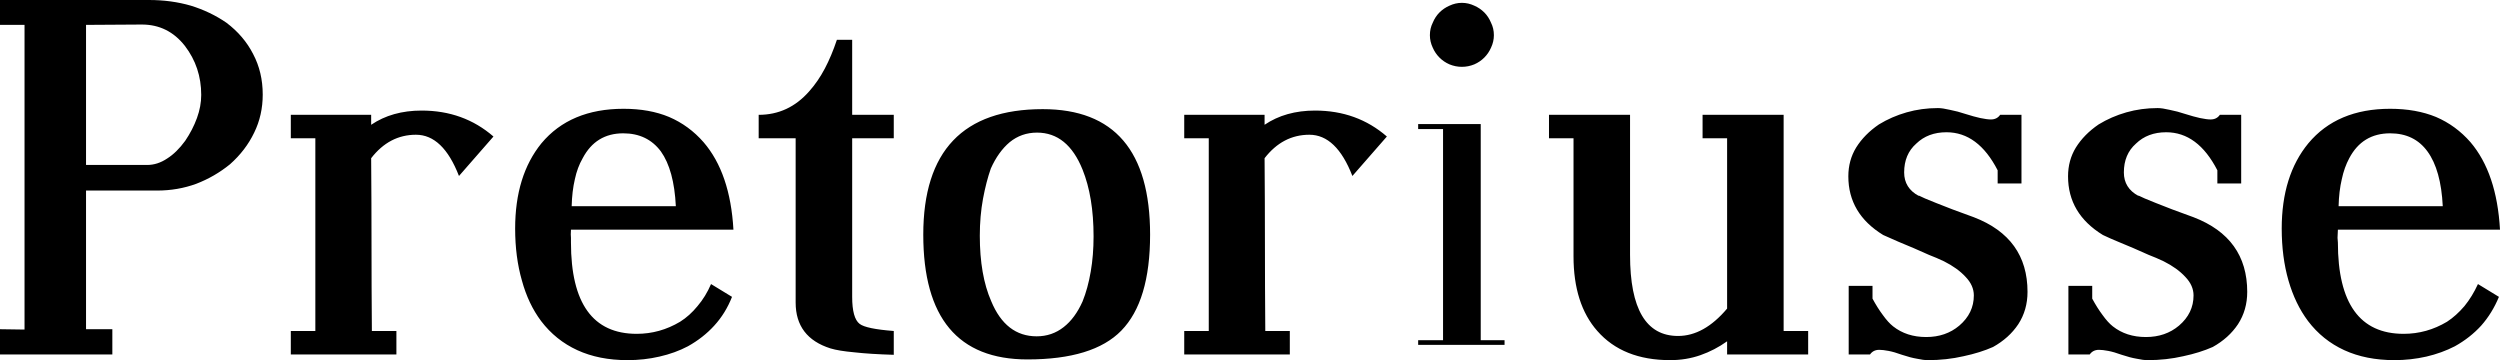 <svg data-v-423bf9ae="" xmlns="http://www.w3.org/2000/svg" viewBox="0 0 416.505 60" class="font"><!----><!----><!----><g data-v-423bf9ae="" id="2ffae50f-dd2f-45d5-bf77-2bc0e640c1b8" fill="black" transform="matrix(5.923,0,0,5.923,-2.784,-18.006)"><path d="M2.89 3.74L2.89 7.68L4.61 7.68L4.61 7.68Q4.90 7.68 5.17 7.50L5.17 7.50L5.17 7.50Q5.44 7.33 5.68 7L5.68 7L5.68 7Q5.89 6.69 6.01 6.36L6.01 6.36L6.01 6.36Q6.13 6.03 6.13 5.71L6.13 5.71L6.13 5.71Q6.13 4.93 5.67 4.33L5.67 4.33L5.67 4.33Q5.20 3.73 4.46 3.73L4.46 3.73L2.89 3.74ZM0.47 13.01L0.47 12.30L1.16 12.31L1.16 3.74L0.47 3.74L0.47 3.04L4.66 3.04L4.66 3.04Q5.29 3.04 5.84 3.20L5.84 3.20L5.84 3.20Q6.39 3.37 6.84 3.68L6.84 3.68L6.84 3.68Q7.33 4.05 7.59 4.56L7.59 4.56L7.59 4.56Q7.86 5.07 7.86 5.70L7.86 5.70L7.86 5.70Q7.86 6.28 7.62 6.77L7.62 6.77L7.62 6.77Q7.38 7.27 6.94 7.66L6.94 7.66L6.94 7.66Q6.51 8.01 5.99 8.21L5.99 8.21L5.99 8.21Q5.47 8.40 4.89 8.40L4.89 8.40L2.89 8.40L2.89 12.30L3.63 12.30L3.63 13.01L0.47 13.01ZM8.65 6.27L10.91 6.27L10.91 6.55L10.91 6.55Q11.50 6.15 12.33 6.15L12.33 6.15L12.33 6.15Q13.51 6.15 14.35 6.88L14.35 6.88L13.38 7.99L13.38 7.99Q12.93 6.83 12.17 6.83L12.17 6.83L12.17 6.83Q11.42 6.83 10.91 7.49L10.91 7.49L10.91 7.49Q10.92 8.74 10.92 9.92L10.92 9.92L10.92 9.92Q10.92 11.09 10.93 12.35L10.93 12.35L11.62 12.35L11.62 13.01L8.65 13.01L8.65 12.35L9.34 12.35L9.34 6.93L8.65 6.93L8.65 6.27ZM16.55 8.84L19.48 8.84L19.48 8.84Q19.43 7.82 19.06 7.30L19.06 7.30L19.06 7.30Q18.68 6.79 18.00 6.79L18.00 6.79L18.00 6.79Q17.23 6.79 16.86 7.49L16.86 7.49L16.86 7.49Q16.71 7.75 16.64 8.08L16.64 8.08L16.64 8.08Q16.56 8.42 16.55 8.84L16.55 8.84ZM21.10 9.50L16.53 9.50L16.53 9.50Q16.52 9.65 16.53 9.73L16.53 9.73L16.53 9.73Q16.53 9.82 16.53 9.86L16.53 9.86L16.53 9.86Q16.53 12.43 18.38 12.43L18.38 12.43L18.38 12.43Q19.03 12.43 19.60 12.09L19.60 12.09L19.60 12.09Q19.87 11.92 20.09 11.65L20.09 11.65L20.09 11.65Q20.32 11.38 20.47 11.03L20.47 11.03L21.06 11.39L21.06 11.39Q20.88 11.85 20.56 12.20L20.56 12.20L20.56 12.20Q20.25 12.54 19.82 12.78L19.82 12.78L19.82 12.78Q19.46 12.97 19.02 13.07L19.02 13.07L19.02 13.07Q18.59 13.17 18.12 13.17L18.12 13.17L18.12 13.17Q17.32 13.17 16.71 12.89L16.71 12.89L16.71 12.89Q16.10 12.61 15.69 12.07L15.69 12.07L15.69 12.07Q15.33 11.59 15.15 10.93L15.15 10.93L15.15 10.93Q14.96 10.27 14.96 9.47L14.96 9.47L14.96 9.47Q14.96 7.98 15.70 7.07L15.70 7.07L15.70 7.07Q16.51 6.10 18.01 6.10L18.01 6.10L18.01 6.10Q18.74 6.10 19.29 6.33L19.29 6.33L19.29 6.33Q19.85 6.57 20.26 7.04L20.26 7.04L20.26 7.04Q21.01 7.91 21.10 9.50L21.10 9.50ZM25.61 6.27L25.61 6.93L24.44 6.93L24.44 11.39L24.44 11.39Q24.44 11.99 24.65 12.15L24.65 12.15L24.65 12.15Q24.83 12.29 25.61 12.35L25.61 12.35L25.61 13.02L25.61 13.02Q24.94 13.00 24.50 12.95L24.50 12.95L24.50 12.95Q24.06 12.91 23.83 12.84L23.83 12.84L23.83 12.84Q22.85 12.53 22.85 11.55L22.85 11.55L22.85 6.93L21.81 6.93L21.81 6.27L21.81 6.27Q22.65 6.27 23.23 5.61L23.23 5.61L23.23 5.61Q23.48 5.33 23.67 4.97L23.67 4.97L23.67 4.97Q23.86 4.61 24.01 4.16L24.01 4.16L24.44 4.16L24.44 6.27L25.61 6.27ZM28.03 9.67L28.03 9.67L28.03 9.67Q28.03 10.78 28.35 11.51L28.35 11.51L28.35 11.51Q28.76 12.50 29.63 12.50L29.63 12.50L29.63 12.50Q30.06 12.50 30.39 12.24L30.39 12.24L30.39 12.24Q30.71 11.99 30.92 11.52L30.92 11.52L30.92 11.52Q31.07 11.15 31.15 10.68L31.15 10.68L31.15 10.68Q31.23 10.22 31.23 9.69L31.23 9.69L31.23 9.69Q31.23 8.58 30.92 7.81L30.92 7.81L30.92 7.81Q30.50 6.77 29.64 6.77L29.64 6.77L29.64 6.77Q29.20 6.77 28.87 7.04L28.87 7.04L28.87 7.04Q28.55 7.31 28.34 7.78L28.34 7.78L28.34 7.78Q28.21 8.15 28.12 8.63L28.12 8.63L28.12 8.63Q28.03 9.12 28.03 9.67ZM32.82 9.64L32.82 9.64L32.82 9.64Q32.82 11.51 32.01 12.34L32.01 12.34L32.01 12.34Q31.22 13.15 29.37 13.15L29.37 13.15L29.37 13.15Q26.44 13.15 26.44 9.64L26.44 9.64L26.44 9.64Q26.44 6.11 29.80 6.11L29.80 6.11L29.80 6.11Q32.82 6.11 32.82 9.64ZM33.78 6.27L36.04 6.27L36.04 6.55L36.04 6.55Q36.63 6.15 37.46 6.15L37.46 6.15L37.46 6.15Q38.64 6.15 39.48 6.88L39.48 6.88L38.51 7.99L38.51 7.99Q38.06 6.83 37.30 6.83L37.30 6.83L37.30 6.83Q36.55 6.83 36.04 7.49L36.04 7.49L36.04 7.49Q36.05 8.74 36.05 9.92L36.05 9.92L36.05 9.92Q36.05 11.09 36.06 12.35L36.06 12.35L36.75 12.35L36.75 13.01L33.78 13.01L33.78 12.35L34.47 12.35L34.47 6.93L33.78 6.93L33.78 6.27ZM40.36 6.53L42.12 6.53L42.12 12.61L42.79 12.61L42.79 12.74L40.36 12.74L40.36 12.61L41.06 12.61L41.06 6.67L40.36 6.67L40.36 6.53ZM40.69 4.03L40.69 4.03L40.69 4.03Q40.69 3.84 40.77 3.68L40.77 3.68L40.77 3.68Q40.84 3.51 40.96 3.39L40.96 3.39L40.96 3.39Q41.08 3.27 41.24 3.20L41.24 3.20L41.24 3.20Q41.41 3.12 41.59 3.12L41.59 3.12L41.59 3.12Q41.77 3.12 41.94 3.20L41.94 3.20L41.94 3.20Q42.10 3.27 42.22 3.39L42.22 3.39L42.22 3.39Q42.34 3.51 42.41 3.68L42.41 3.68L42.41 3.68Q42.49 3.84 42.49 4.03L42.49 4.03L42.49 4.03Q42.49 4.21 42.41 4.38L42.41 4.38L42.41 4.38Q42.34 4.54 42.22 4.66L42.22 4.66L42.22 4.66Q42.10 4.78 41.94 4.85L41.94 4.85L41.94 4.85Q41.77 4.92 41.59 4.92L41.59 4.92L41.59 4.92Q41.41 4.92 41.24 4.85L41.24 4.85L41.24 4.85Q41.08 4.78 40.96 4.66L40.96 4.66L40.96 4.66Q40.84 4.54 40.77 4.38L40.77 4.38L40.77 4.38Q40.69 4.21 40.69 4.03ZM44.04 6.27L46.32 6.27L46.32 10.21L46.32 10.21Q46.32 12.49 47.67 12.49L47.67 12.49L47.67 12.49Q48.40 12.49 49.05 11.72L49.05 11.72L49.05 6.93L48.36 6.93L48.36 6.27L50.64 6.27L50.64 12.35L51.33 12.35L51.33 13.01L49.05 13.01L49.05 12.64L49.05 12.64Q48.70 12.89 48.30 13.03L48.30 13.03L48.30 13.03Q47.90 13.17 47.45 13.17L47.45 13.17L47.45 13.17Q46.12 13.17 45.40 12.35L45.40 12.35L45.40 12.35Q44.73 11.59 44.73 10.25L44.73 10.25L44.73 6.93L44.04 6.93L44.04 6.27ZM53.14 11.08L53.14 11.44L53.14 11.44Q53.28 11.70 53.43 11.90L53.43 11.90L53.43 11.90Q53.58 12.11 53.72 12.22L53.72 12.22L53.72 12.22Q54.10 12.52 54.65 12.52L54.65 12.52L54.65 12.52Q55.20 12.52 55.58 12.20L55.58 12.20L55.58 12.20Q55.99 11.85 55.99 11.35L55.99 11.35L55.99 11.35Q55.99 11.07 55.76 10.83L55.76 10.83L55.76 10.83Q55.53 10.58 55.15 10.39L55.15 10.39L55.15 10.39Q54.94 10.29 54.73 10.21L54.73 10.21L54.73 10.21Q54.52 10.12 54.30 10.02L54.30 10.02L54.30 10.02Q54.09 9.93 53.87 9.84L53.87 9.84L53.87 9.84Q53.66 9.75 53.44 9.65L53.44 9.65L53.44 9.65Q52.46 9.05 52.46 8.00L52.46 8.00L52.46 8.00Q52.46 7.55 52.68 7.19L52.68 7.19L52.68 7.19Q52.91 6.82 53.32 6.54L53.32 6.54L53.32 6.54Q53.68 6.32 54.10 6.20L54.10 6.20L54.10 6.20Q54.52 6.08 54.98 6.08L54.98 6.08L54.98 6.08Q55.11 6.08 55.32 6.13L55.32 6.13L55.32 6.13Q55.53 6.17 55.77 6.25L55.77 6.25L55.77 6.25Q55.99 6.32 56.17 6.36L56.17 6.36L56.17 6.36Q56.36 6.40 56.47 6.40L56.47 6.40L56.47 6.40Q56.64 6.40 56.73 6.27L56.73 6.27L57.33 6.27L57.33 8.20L56.66 8.20L56.66 7.83L56.66 7.83Q56.11 6.76 55.22 6.76L55.22 6.76L55.22 6.76Q54.70 6.76 54.37 7.08L54.37 7.08L54.37 7.08Q54.03 7.38 54.03 7.89L54.03 7.89L54.03 7.89Q54.03 8.33 54.44 8.55L54.44 8.55L54.44 8.54L54.44 8.54Q54.55 8.60 54.93 8.75L54.93 8.75L54.93 8.75Q55.32 8.91 55.99 9.15L55.99 9.15L55.99 9.15Q57.50 9.73 57.50 11.25L57.50 11.25L57.50 11.25Q57.50 11.76 57.24 12.16L57.24 12.16L57.24 12.16Q56.98 12.55 56.53 12.80L56.53 12.80L56.53 12.80Q56.17 12.96 55.70 13.06L55.70 13.06L55.70 13.06Q55.22 13.17 54.70 13.17L54.70 13.17L54.70 13.17Q54.57 13.17 54.39 13.13L54.39 13.13L54.39 13.13Q54.21 13.10 53.97 13.02L53.97 13.02L53.97 13.02Q53.75 12.94 53.59 12.91L53.59 12.91L53.59 12.91Q53.43 12.88 53.33 12.88L53.33 12.88L53.33 12.88Q53.16 12.88 53.07 13.01L53.07 13.01L52.47 13.01L52.47 11.08L53.14 11.08ZM59.32 11.08L59.32 11.44L59.32 11.44Q59.46 11.70 59.61 11.90L59.61 11.90L59.61 11.90Q59.76 12.11 59.90 12.22L59.90 12.22L59.90 12.22Q60.28 12.52 60.83 12.52L60.83 12.52L60.83 12.52Q61.38 12.52 61.76 12.20L61.76 12.20L61.76 12.20Q62.17 11.85 62.17 11.35L62.17 11.35L62.17 11.35Q62.17 11.07 61.94 10.83L61.94 10.83L61.94 10.83Q61.71 10.58 61.33 10.39L61.33 10.39L61.33 10.39Q61.12 10.29 60.91 10.21L60.91 10.21L60.91 10.21Q60.70 10.12 60.48 10.02L60.48 10.02L60.48 10.02Q60.27 9.93 60.05 9.84L60.05 9.84L60.05 9.84Q59.83 9.75 59.62 9.65L59.62 9.65L59.62 9.65Q58.64 9.05 58.64 8.00L58.64 8.00L58.64 8.00Q58.64 7.55 58.86 7.19L58.86 7.19L58.86 7.19Q59.09 6.82 59.50 6.54L59.50 6.54L59.50 6.54Q59.86 6.32 60.28 6.20L60.28 6.20L60.28 6.20Q60.70 6.08 61.16 6.08L61.16 6.08L61.16 6.08Q61.29 6.08 61.50 6.13L61.50 6.13L61.50 6.13Q61.71 6.17 61.95 6.25L61.95 6.25L61.95 6.25Q62.17 6.32 62.35 6.36L62.35 6.36L62.35 6.36Q62.54 6.40 62.65 6.40L62.65 6.40L62.65 6.40Q62.82 6.40 62.91 6.27L62.91 6.27L63.51 6.27L63.51 8.20L62.84 8.20L62.84 7.83L62.84 7.83Q62.29 6.76 61.40 6.76L61.40 6.76L61.40 6.76Q60.88 6.76 60.55 7.08L60.55 7.08L60.55 7.08Q60.21 7.38 60.21 7.89L60.21 7.89L60.21 7.89Q60.21 8.33 60.62 8.55L60.62 8.55L60.62 8.54L60.62 8.54Q60.73 8.60 61.11 8.75L61.11 8.75L61.11 8.75Q61.50 8.91 62.17 9.15L62.17 9.15L62.17 9.15Q63.68 9.73 63.68 11.25L63.68 11.25L63.68 11.25Q63.68 11.76 63.42 12.16L63.42 12.16L63.42 12.16Q63.16 12.55 62.71 12.80L62.71 12.80L62.71 12.80Q62.35 12.96 61.88 13.06L61.88 13.06L61.88 13.06Q61.40 13.17 60.88 13.17L60.88 13.17L60.88 13.17Q60.75 13.17 60.57 13.13L60.57 13.13L60.57 13.13Q60.39 13.10 60.15 13.02L60.15 13.02L60.15 13.02Q59.93 12.94 59.77 12.91L59.77 12.91L59.77 12.91Q59.61 12.88 59.51 12.88L59.51 12.88L59.51 12.88Q59.34 12.88 59.25 13.01L59.25 13.01L58.65 13.01L58.65 11.08L59.32 11.08ZM66.25 8.84L69.18 8.84L69.18 8.84Q69.13 7.82 68.75 7.30L68.75 7.30L68.75 7.30Q68.38 6.79 67.70 6.79L67.70 6.79L67.70 6.79Q66.92 6.79 66.55 7.49L66.55 7.49L66.55 7.49Q66.41 7.75 66.34 8.08L66.34 8.08L66.34 8.08Q66.26 8.42 66.25 8.84L66.25 8.84ZM70.79 9.50L66.23 9.50L66.23 9.50Q66.22 9.65 66.22 9.73L66.22 9.73L66.22 9.73Q66.23 9.82 66.23 9.86L66.23 9.86L66.23 9.86Q66.23 12.43 68.08 12.43L68.08 12.43L68.08 12.43Q68.73 12.43 69.30 12.09L69.30 12.09L69.30 12.09Q69.56 11.92 69.79 11.65L69.79 11.65L69.79 11.65Q70.01 11.38 70.17 11.03L70.17 11.03L70.76 11.39L70.76 11.39Q70.57 11.85 70.26 12.20L70.26 12.20L70.26 12.20Q69.95 12.54 69.52 12.78L69.52 12.78L69.52 12.78Q69.15 12.97 68.72 13.07L68.72 13.07L68.72 13.07Q68.28 13.17 67.82 13.17L67.82 13.17L67.82 13.17Q67.02 13.17 66.41 12.89L66.41 12.89L66.41 12.89Q65.80 12.61 65.39 12.07L65.39 12.07L65.39 12.07Q65.03 11.59 64.84 10.93L64.84 10.93L64.84 10.93Q64.65 10.27 64.65 9.47L64.65 9.47L64.65 9.47Q64.65 7.98 65.40 7.07L65.40 7.07L65.40 7.07Q66.21 6.10 67.70 6.10L67.70 6.10L67.70 6.10Q68.43 6.10 68.99 6.33L68.99 6.33L68.99 6.33Q69.55 6.57 69.96 7.04L69.96 7.04L69.96 7.04Q70.70 7.91 70.79 9.50L70.79 9.50Z"></path></g><!----><!----></svg>